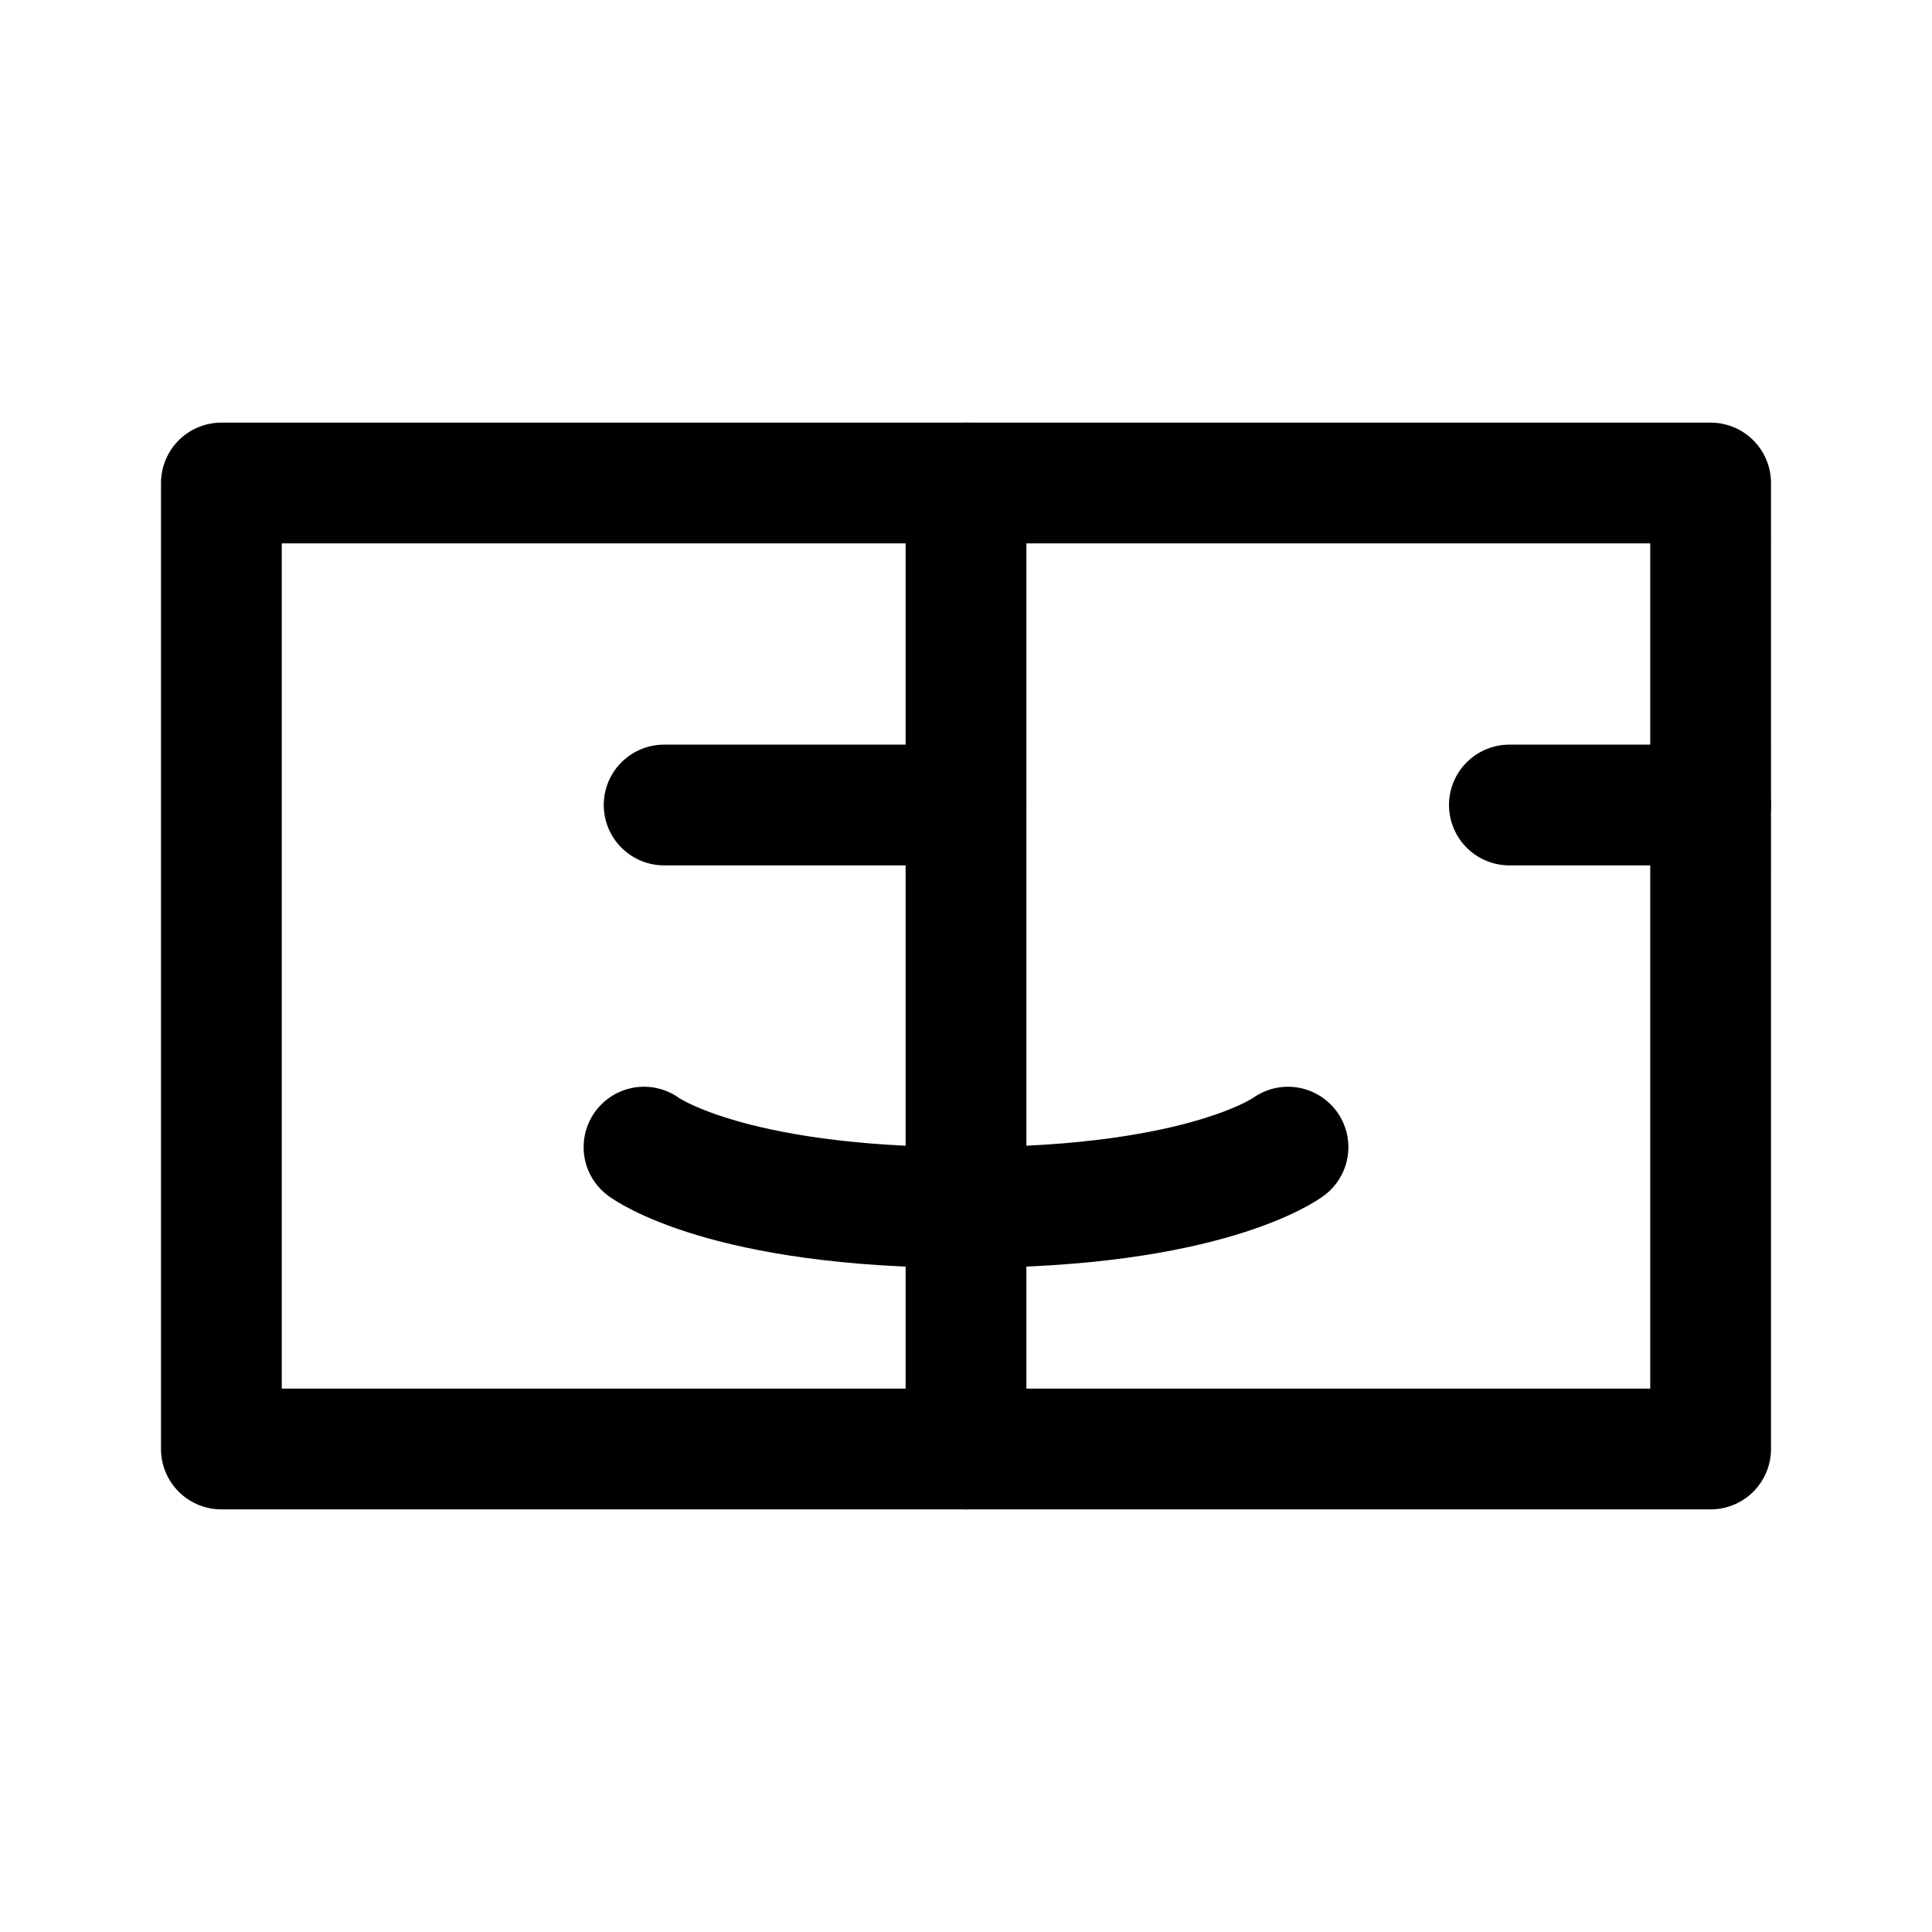 <svg xmlns="http://www.w3.org/2000/svg" width="192" height="192" fill="none" viewBox="0 0 192 192"><path stroke="#000" stroke-linecap="round" stroke-linejoin="round" stroke-width="12" d="M170 48H22v96h148V48ZM66 80h30"/><path stroke="#000" stroke-linecap="round" stroke-linejoin="round" stroke-width="12" d="M64 114s8 6 32 6 32-6 32-6m22-34h20M96 48v96"/></svg>